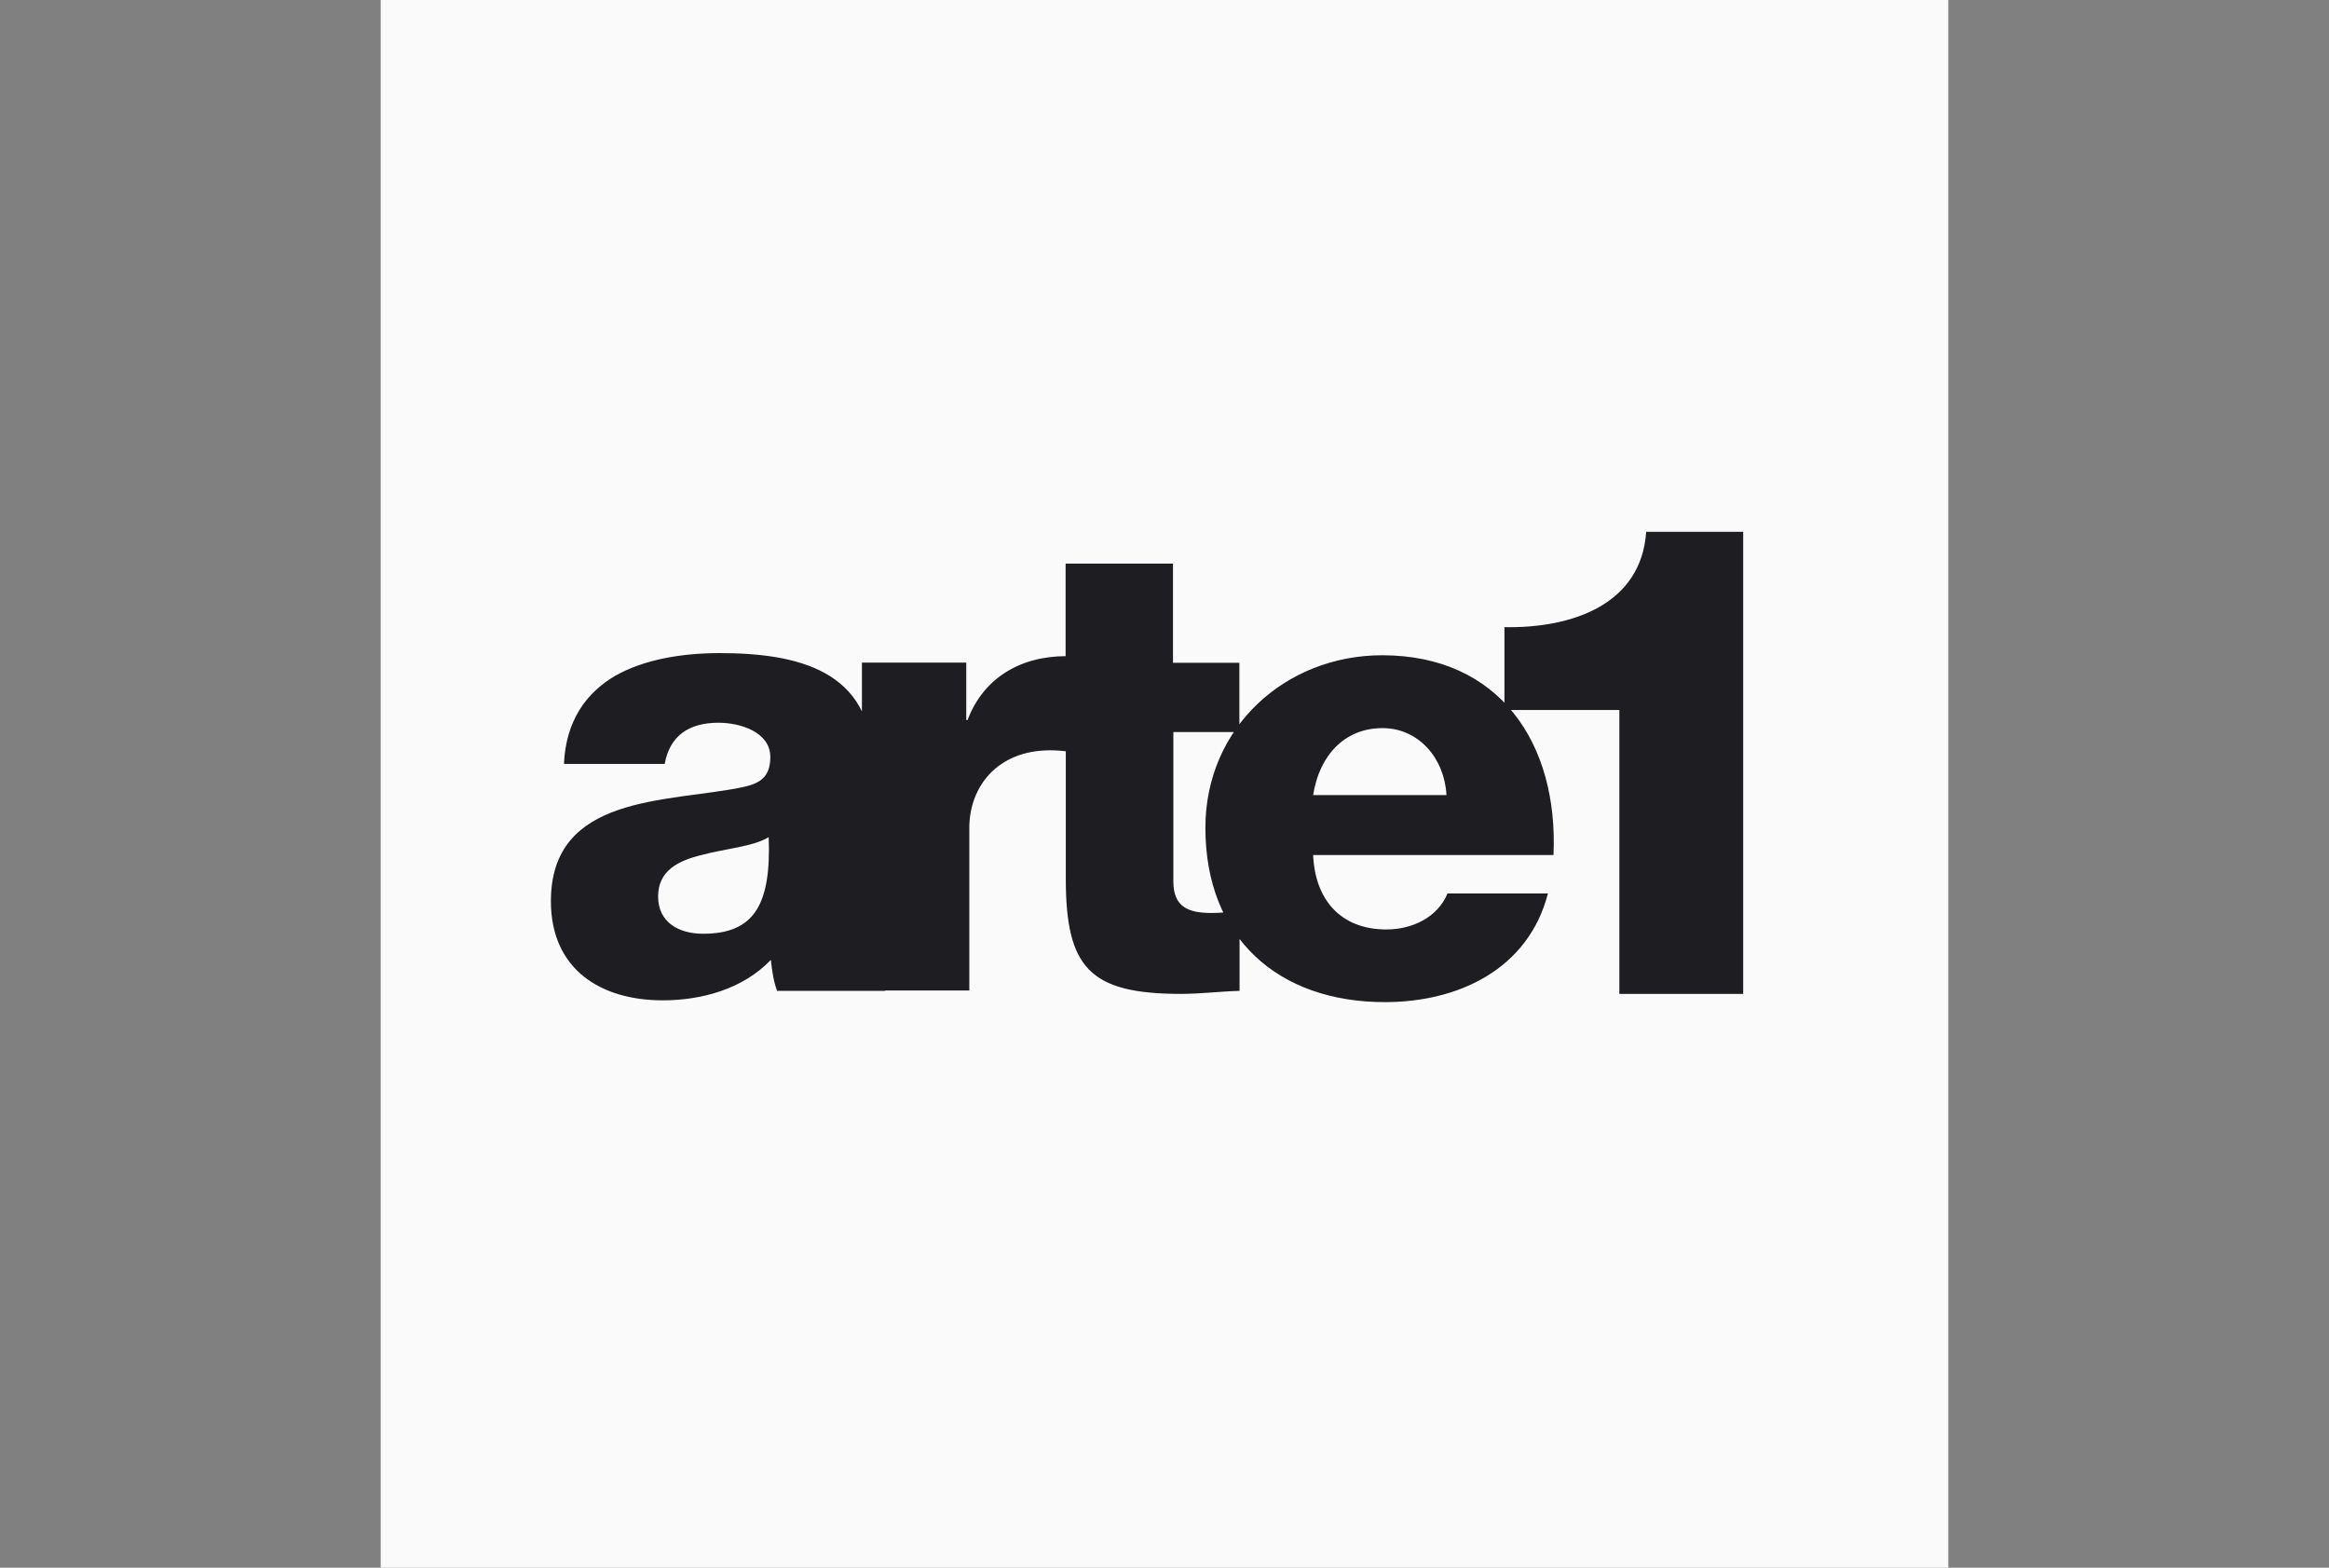 <svg width="104" height="70" viewBox="0 0 104 70" fill="none" xmlns="http://www.w3.org/2000/svg">
<rect x="0" y="0" width="104" height="70" fill="#808080" stroke="none"/>
<g clip-path="url(#clip0_1947_12564)">
<path d="M87 0H17V70H87V0Z" fill="#FAFAFA"/>
<path d="M67.18 31.703V28.003C70.193 28.059 73.293 26.996 73.509 23.744H77.841V44.378H72.311V31.703H67.18V31.703ZM25.183 34.101C25.271 32.183 26.174 30.936 27.469 30.177C28.763 29.442 30.458 29.162 32.128 29.162C35.596 29.162 38.961 29.921 38.961 34.077V40.486C38.961 41.725 38.961 43.084 39.528 44.243H34.701C34.533 43.787 34.477 43.34 34.422 42.86C33.183 44.155 31.345 44.666 29.595 44.666C26.797 44.666 24.6 43.26 24.6 40.239C24.6 35.468 29.794 35.835 33.127 35.156C33.942 34.988 34.398 34.7 34.398 33.797C34.398 32.694 33.071 32.271 32.08 32.271C30.753 32.271 29.906 32.862 29.682 34.109H25.191L25.183 34.101ZM31.393 41.693C33.678 41.693 34.438 40.398 34.326 37.378C33.646 37.801 32.408 37.889 31.361 38.169C30.29 38.425 29.387 38.872 29.387 40.031C29.387 41.19 30.322 41.693 31.393 41.693V41.693ZM38.489 29.586H43.148V32.151H43.205C43.908 30.289 45.546 29.298 47.608 29.298C47.976 29.298 48.367 29.33 48.735 29.41V33.781C48.111 33.614 47.552 33.502 46.897 33.502C44.523 33.502 43.284 35.14 43.284 36.97V44.227H38.489V29.578V29.586ZM55.36 32.687H52.395V39.352C52.395 40.51 53.074 40.766 54.113 40.766C54.505 40.766 54.928 40.71 55.352 40.71V44.243C54.481 44.267 53.602 44.378 52.731 44.378C48.639 44.378 47.592 43.196 47.592 39.216V32.694H45.163L46.441 30.864L47.584 29.594V25.166H52.379V29.594H55.344V32.694L55.36 32.687ZM58.637 38.177C58.724 40.183 59.875 41.501 61.905 41.501C63.064 41.501 64.191 40.966 64.638 39.895H69.122C68.243 43.284 65.118 44.746 61.841 44.746C57.07 44.746 53.826 41.869 53.826 36.962C53.826 32.479 57.406 29.258 61.721 29.258C66.972 29.258 69.593 33.206 69.37 38.177H58.621H58.637ZM64.591 35.5C64.503 33.861 63.352 32.511 61.737 32.511C60.043 32.511 58.916 33.725 58.637 35.5H64.591Z" fill="#1E1E22"/>
</g>
<defs>
<clipPath id="clip0_1947_12564">
<rect width="70" height="70" fill="white" transform="translate(17)"/>
</clipPath>
</defs>
</svg>
